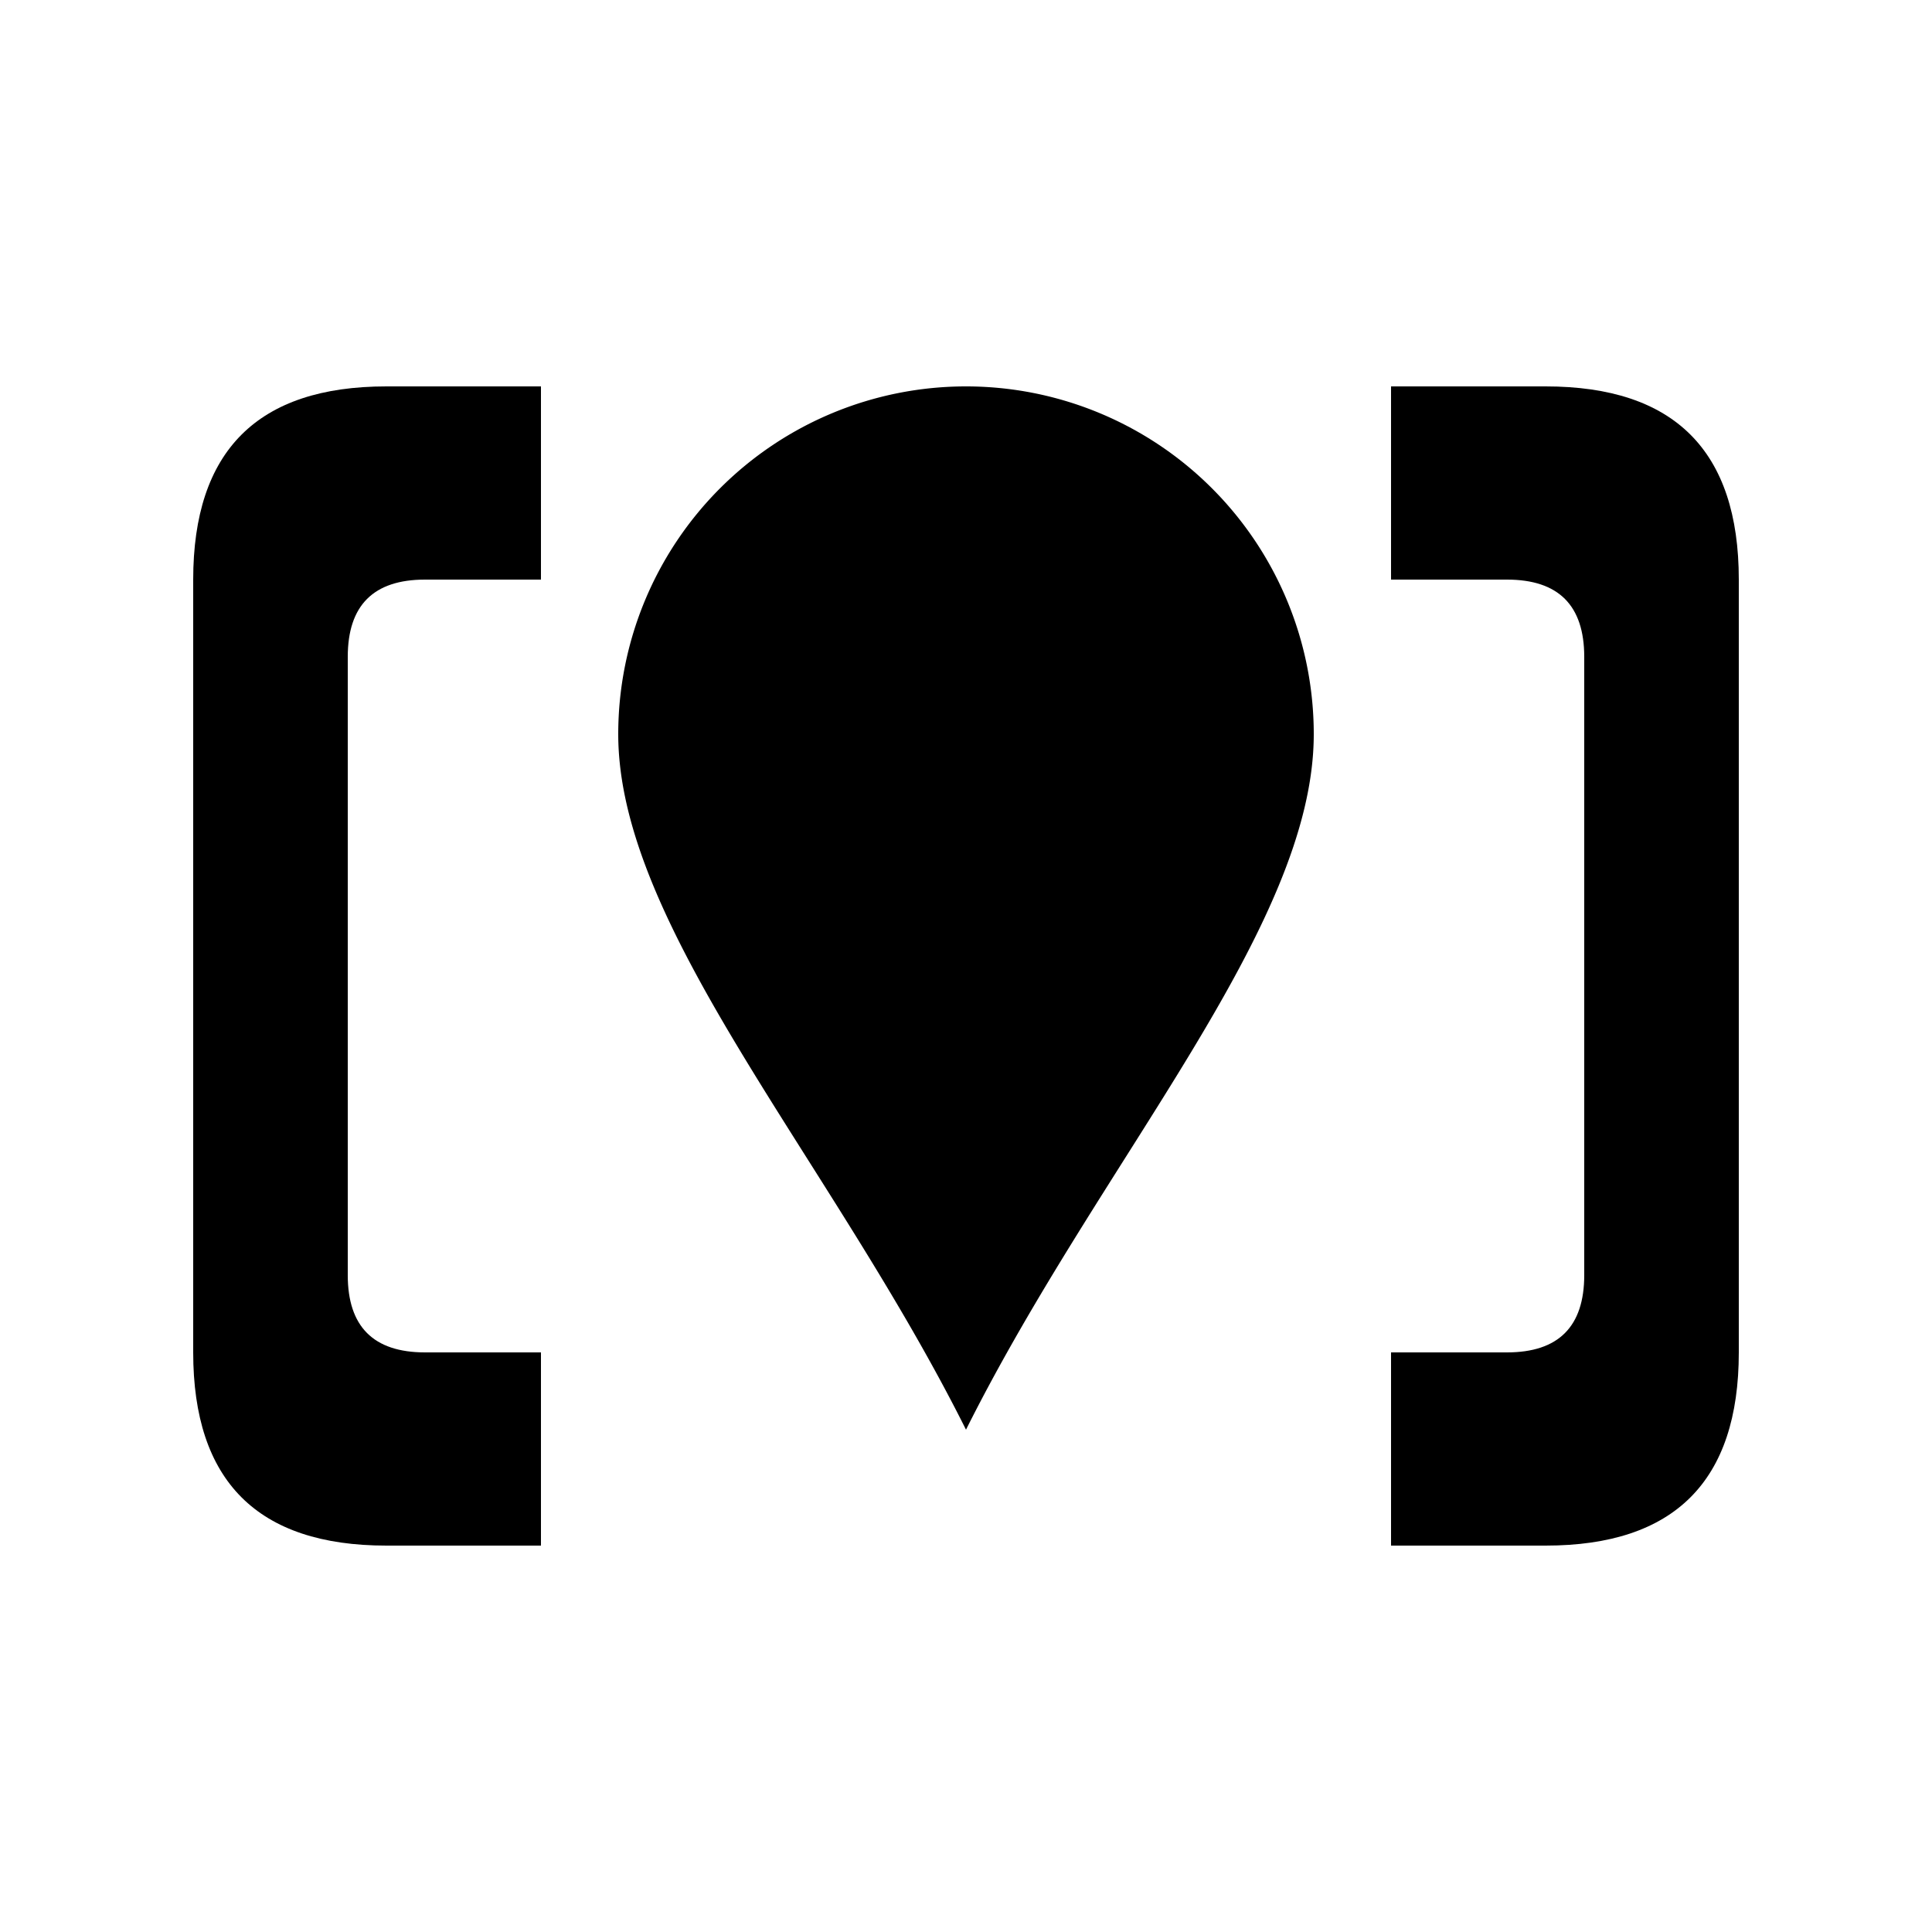 <svg xmlns="http://www.w3.org/2000/svg" viewBox="0 0 100 100">
  <defs>
    <style>
      .s { fill: #000000; }
    </style>
  </defs>
  <!-- Brackets -->
  <path class="s" d="M10 30 q0-10 10-10 h8 v10 h-6 q-4 0-4 4 v32 q0 4 4 4 h6 v10 h-8 q-10 0-10-10z"/>
  <path class="s" d="M90 30 q0-10-10-10 h-8 v10 h6 q4 0 4 4 v32 q0 4-4 4 h-6 v10 h8 q10 0 10-10z"/>
  <!-- Pin -->
  <path class="s" d="M50 20 a18 18 0 0 1 18 18 c0 10-11 22-18 36 c-7-14-18-26-18-36 a18 18 0 0 1 18-18z"/>
  <circle cx="50" cy="38" r="6" fill="#000000"/>
</svg>
